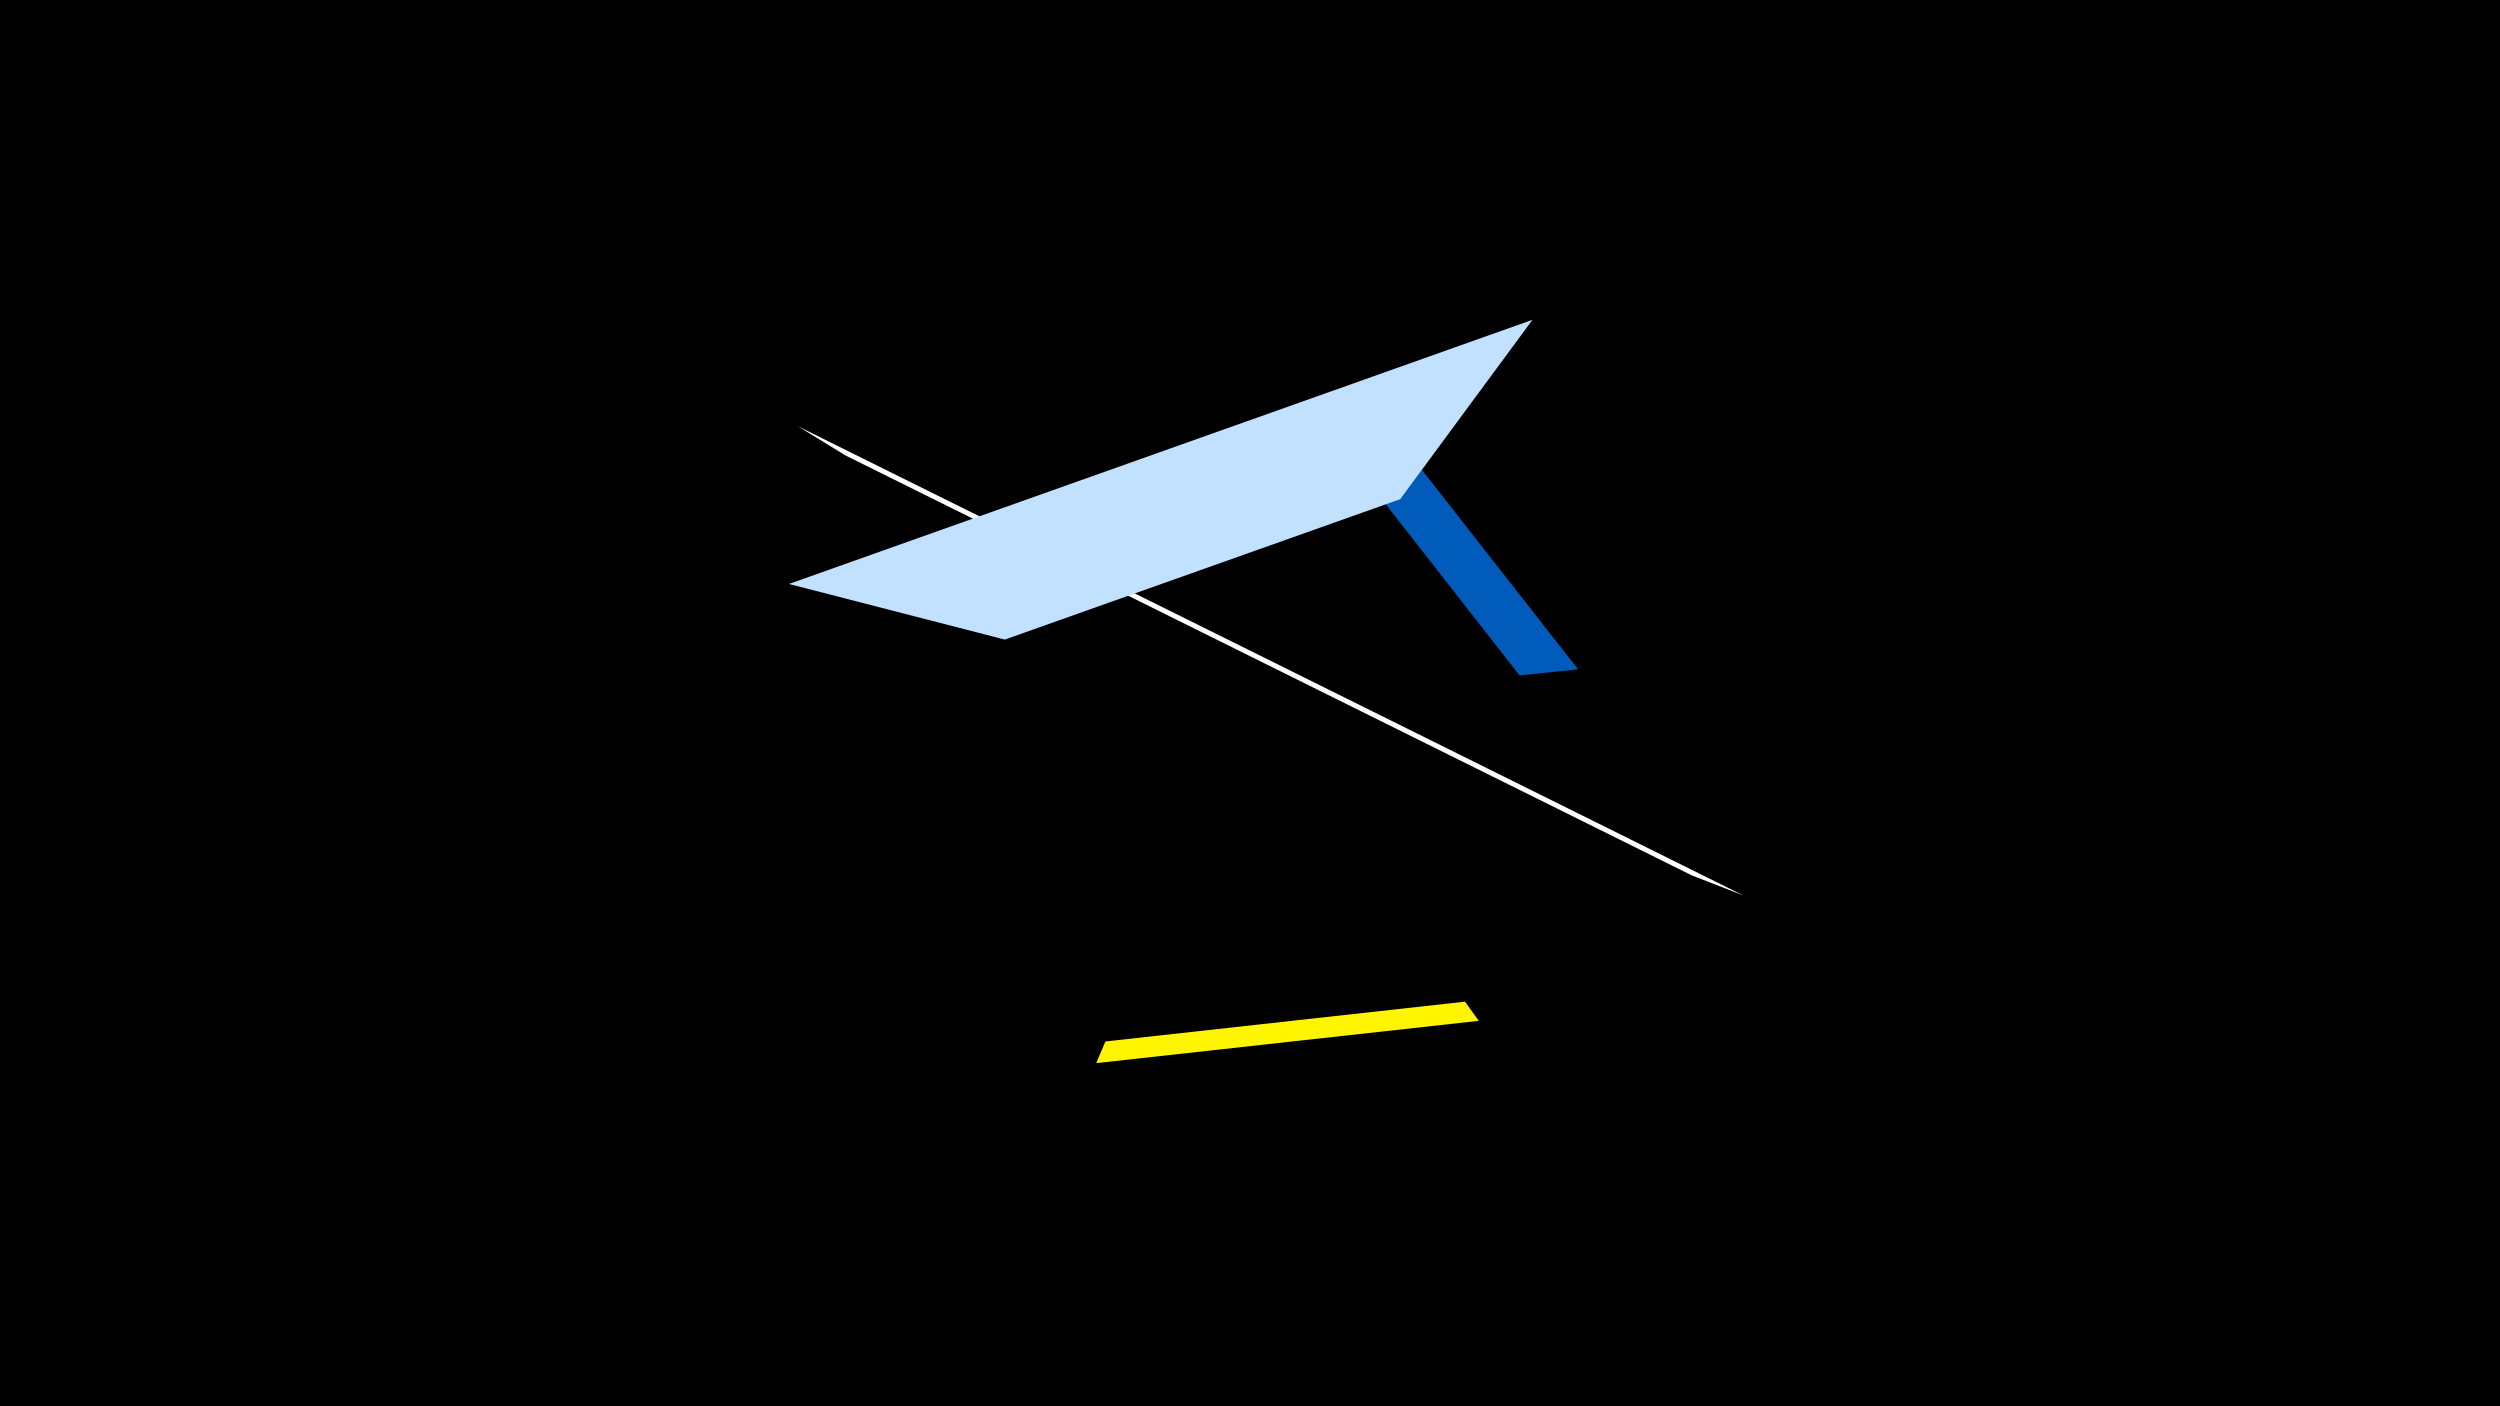 <svg width="1200" height="675" viewBox="-500 -500 1200 675" xmlns="http://www.w3.org/2000/svg"><title>19278</title><path d="M-500-500h1200v675h-1200z" fill="#000"/><path d="M-117-295.4l454 225.3-24.9-9.7-406.3-201.6z" fill="#fff"/><path d="M257.5-178.7l-104-132.8-9.5 26.5 85.4 109.2z" fill="#005bbb"/><path d="M-121.3-219.7l356.9-126.8-63.5 86.1-189.8 67.4z" fill="#c2e1ff"/><path d="M209.8-10l-183.6 20.3 4.4-10.4 172.6-19.1z" fill="#fff500"/></svg>